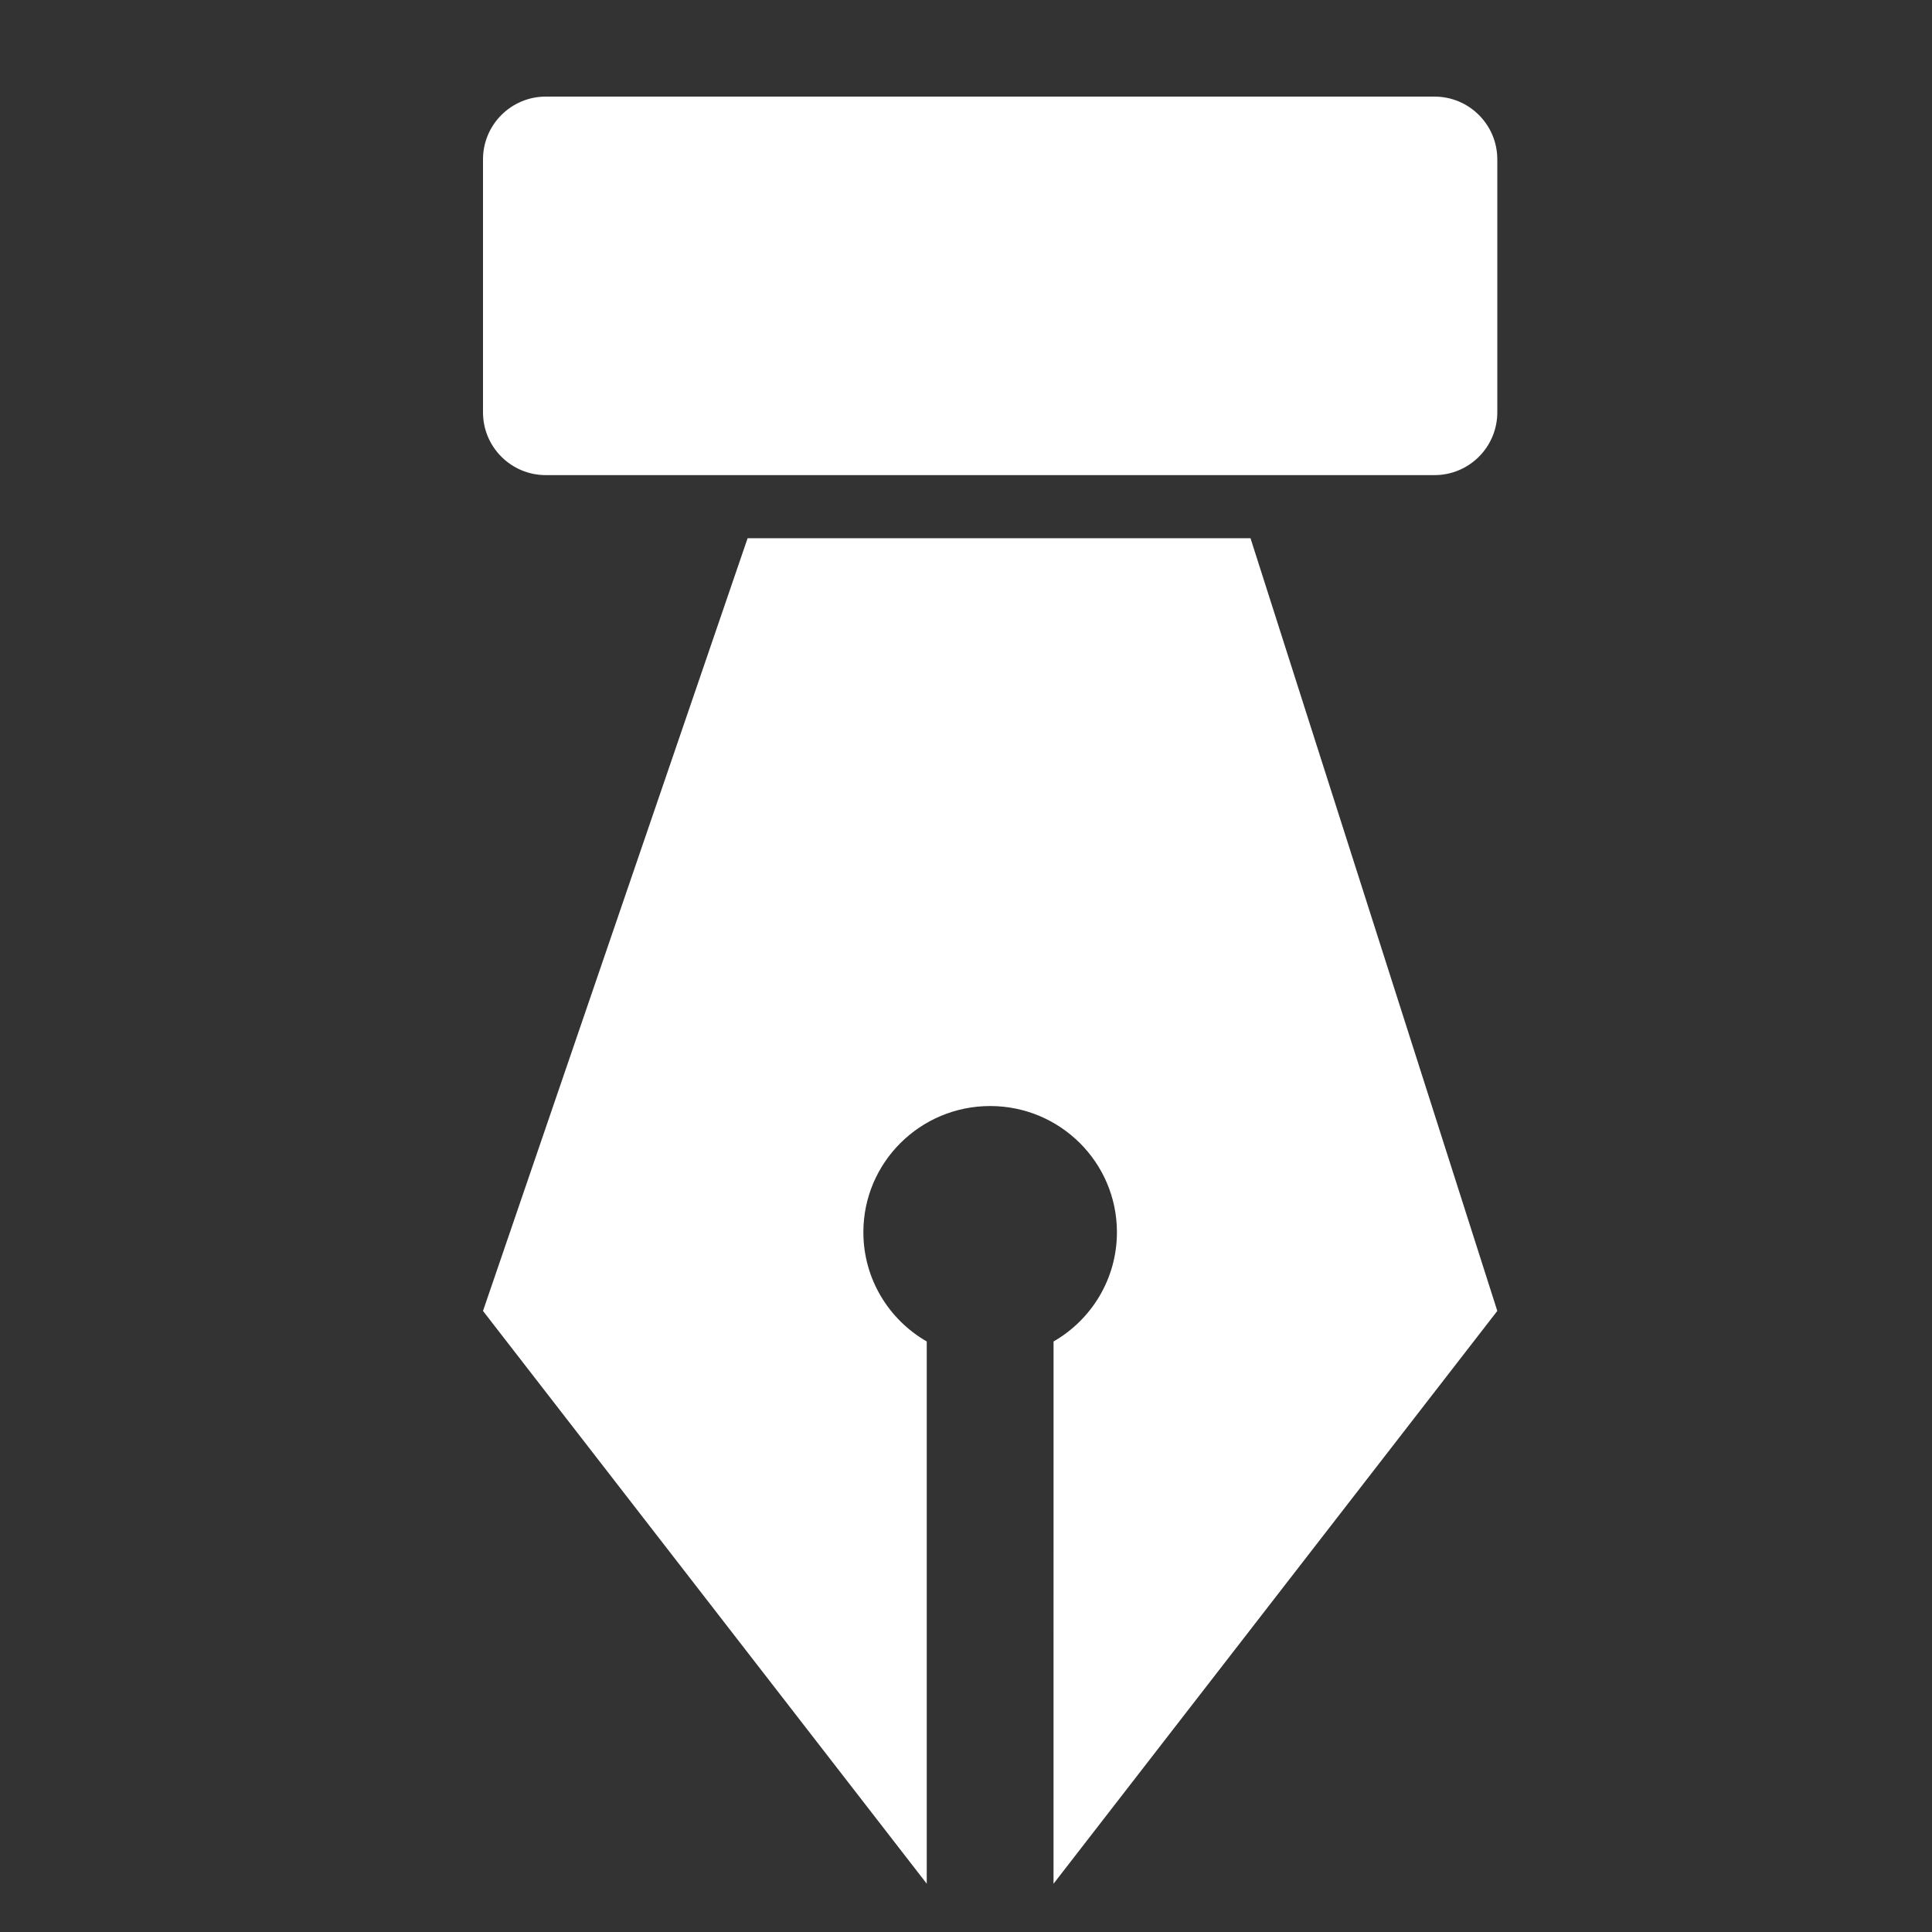 <?xml version="1.0" encoding="UTF-8"?>
<svg width="50px" height="50px" viewBox="0 0 50 50" version="1.1" xmlns="http://www.w3.org/2000/svg" xmlns:xlink="http://www.w3.org/1999/xlink">
    <rect x="0" y="0" width="50" height="50" fill="#333333" stroke="none"/>
    <!-- Generator: Sketch 64 (93537) - https://sketch.com -->
    <title>graphicdesign</title>
    <desc>Created with Sketch.</desc>
    <g id="graphicdesign" stroke="none" stroke-width="1" fill="none" fill-rule="evenodd">
        <path d="M32.363,13.929 L38.75,33.927 L27.265,48.751 L27.266,34.717 C28.247,34.153 28.906,33.098 28.906,31.889 C28.906,30.086 27.437,28.624 25.625,28.624 C23.813,28.624 22.344,30.086 22.344,31.889 C22.344,33.098 23.003,34.153 23.984,34.717 L23.984,48.75 L12.5,33.927 L19.348,13.929 L32.363,13.929 Z M37.125,2.5 C38.022,2.5 38.75,3.228 38.75,4.125 L38.75,10.671 C38.75,11.569 38.022,12.296 37.125,12.296 L14.125,12.296 C13.228,12.296 12.5,11.569 12.5,10.671 L12.5,4.125 C12.5,3.228 13.228,2.5 14.125,2.5 L37.125,2.5 Z" id="Combined-Shape" fill="#FFFFFF"></path>
    </g>
</svg>